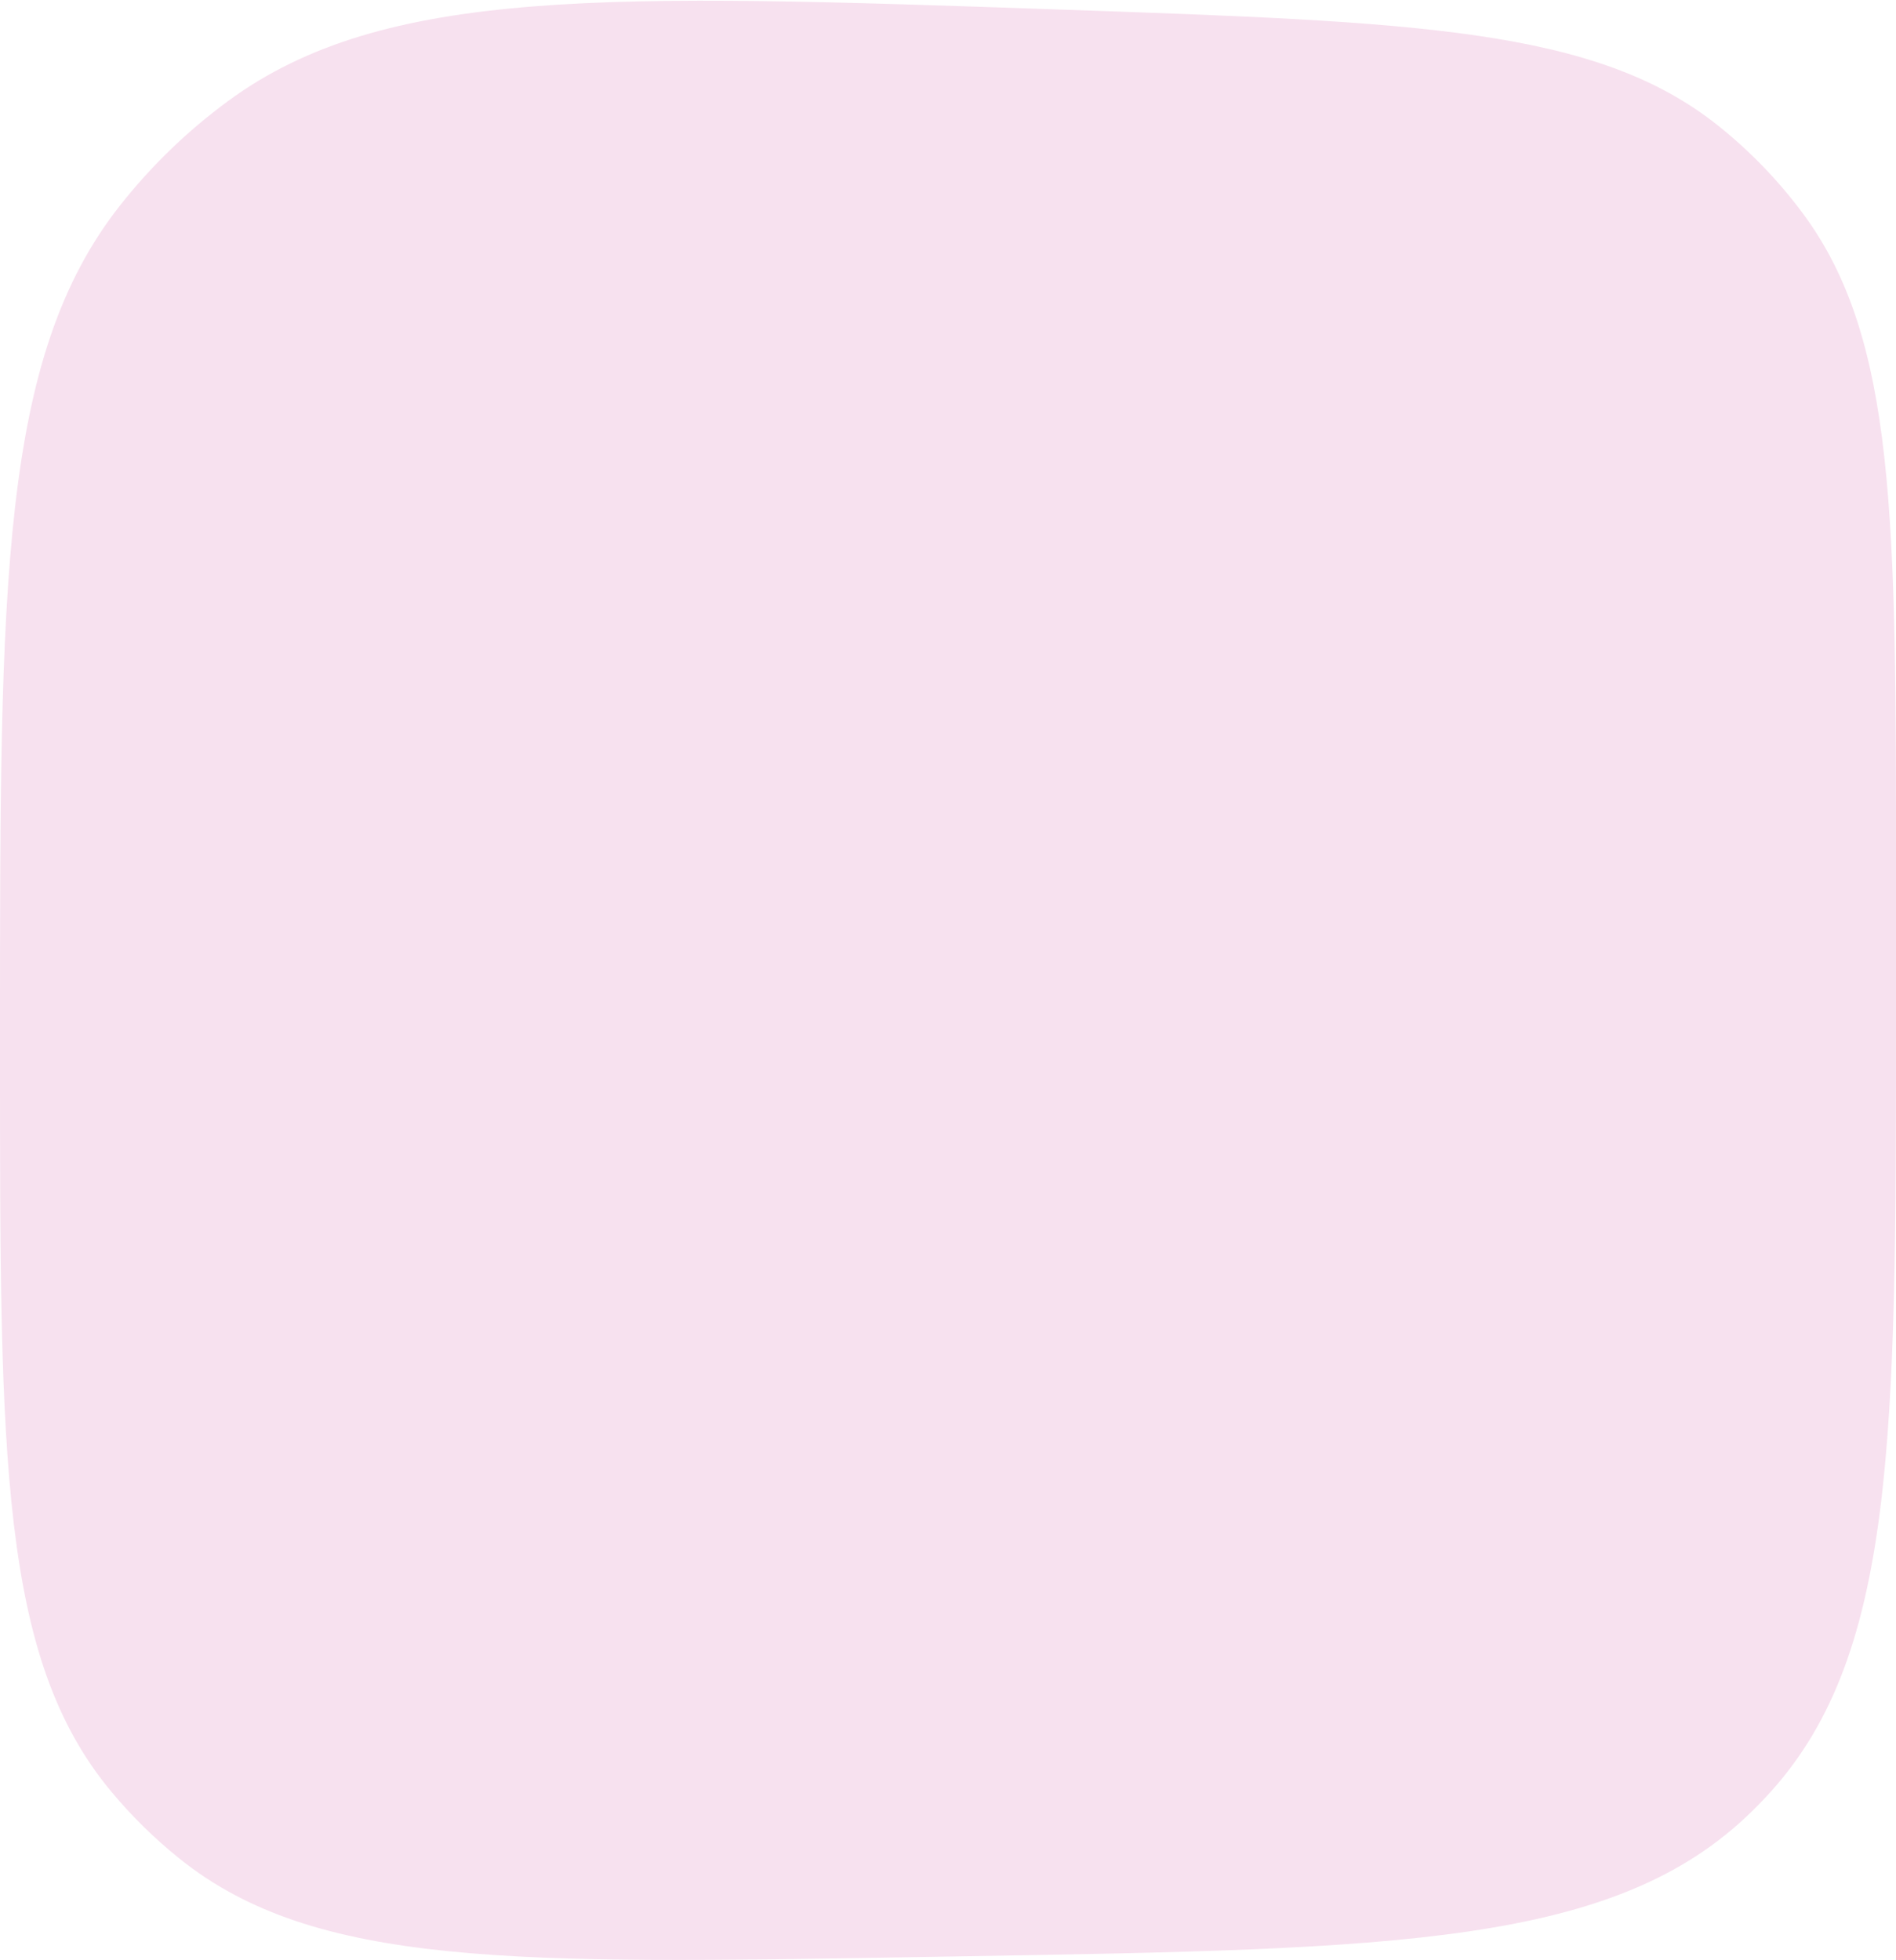 <svg width="770" height="796" viewBox="0 0 770 796" fill="none" xmlns="http://www.w3.org/2000/svg">
<path d="M0 419.582C0 236.654 0 145.19 48.813 83.344C61.444 67.341 76.172 53.113 92.602 41.043C156.097 -5.606 247.507 -2.447 430.326 3.871V3.871C575.546 8.889 648.157 11.398 697.823 51.067C710.714 61.364 722.225 73.279 732.071 86.519C770 137.525 770 210.179 770 355.486V409.423C770 585.66 770 673.779 716.744 730.147C714.966 732.03 713.15 733.877 711.298 735.687C655.839 789.89 567.733 791.382 391.521 794.367L371.608 794.705C209.081 797.458 127.817 798.835 72.863 754.68C62.713 746.525 53.405 737.374 45.079 727.363C0 673.164 0 591.889 0 429.339L0 419.582Z" fill="#F7E1EF"/>
</svg>
